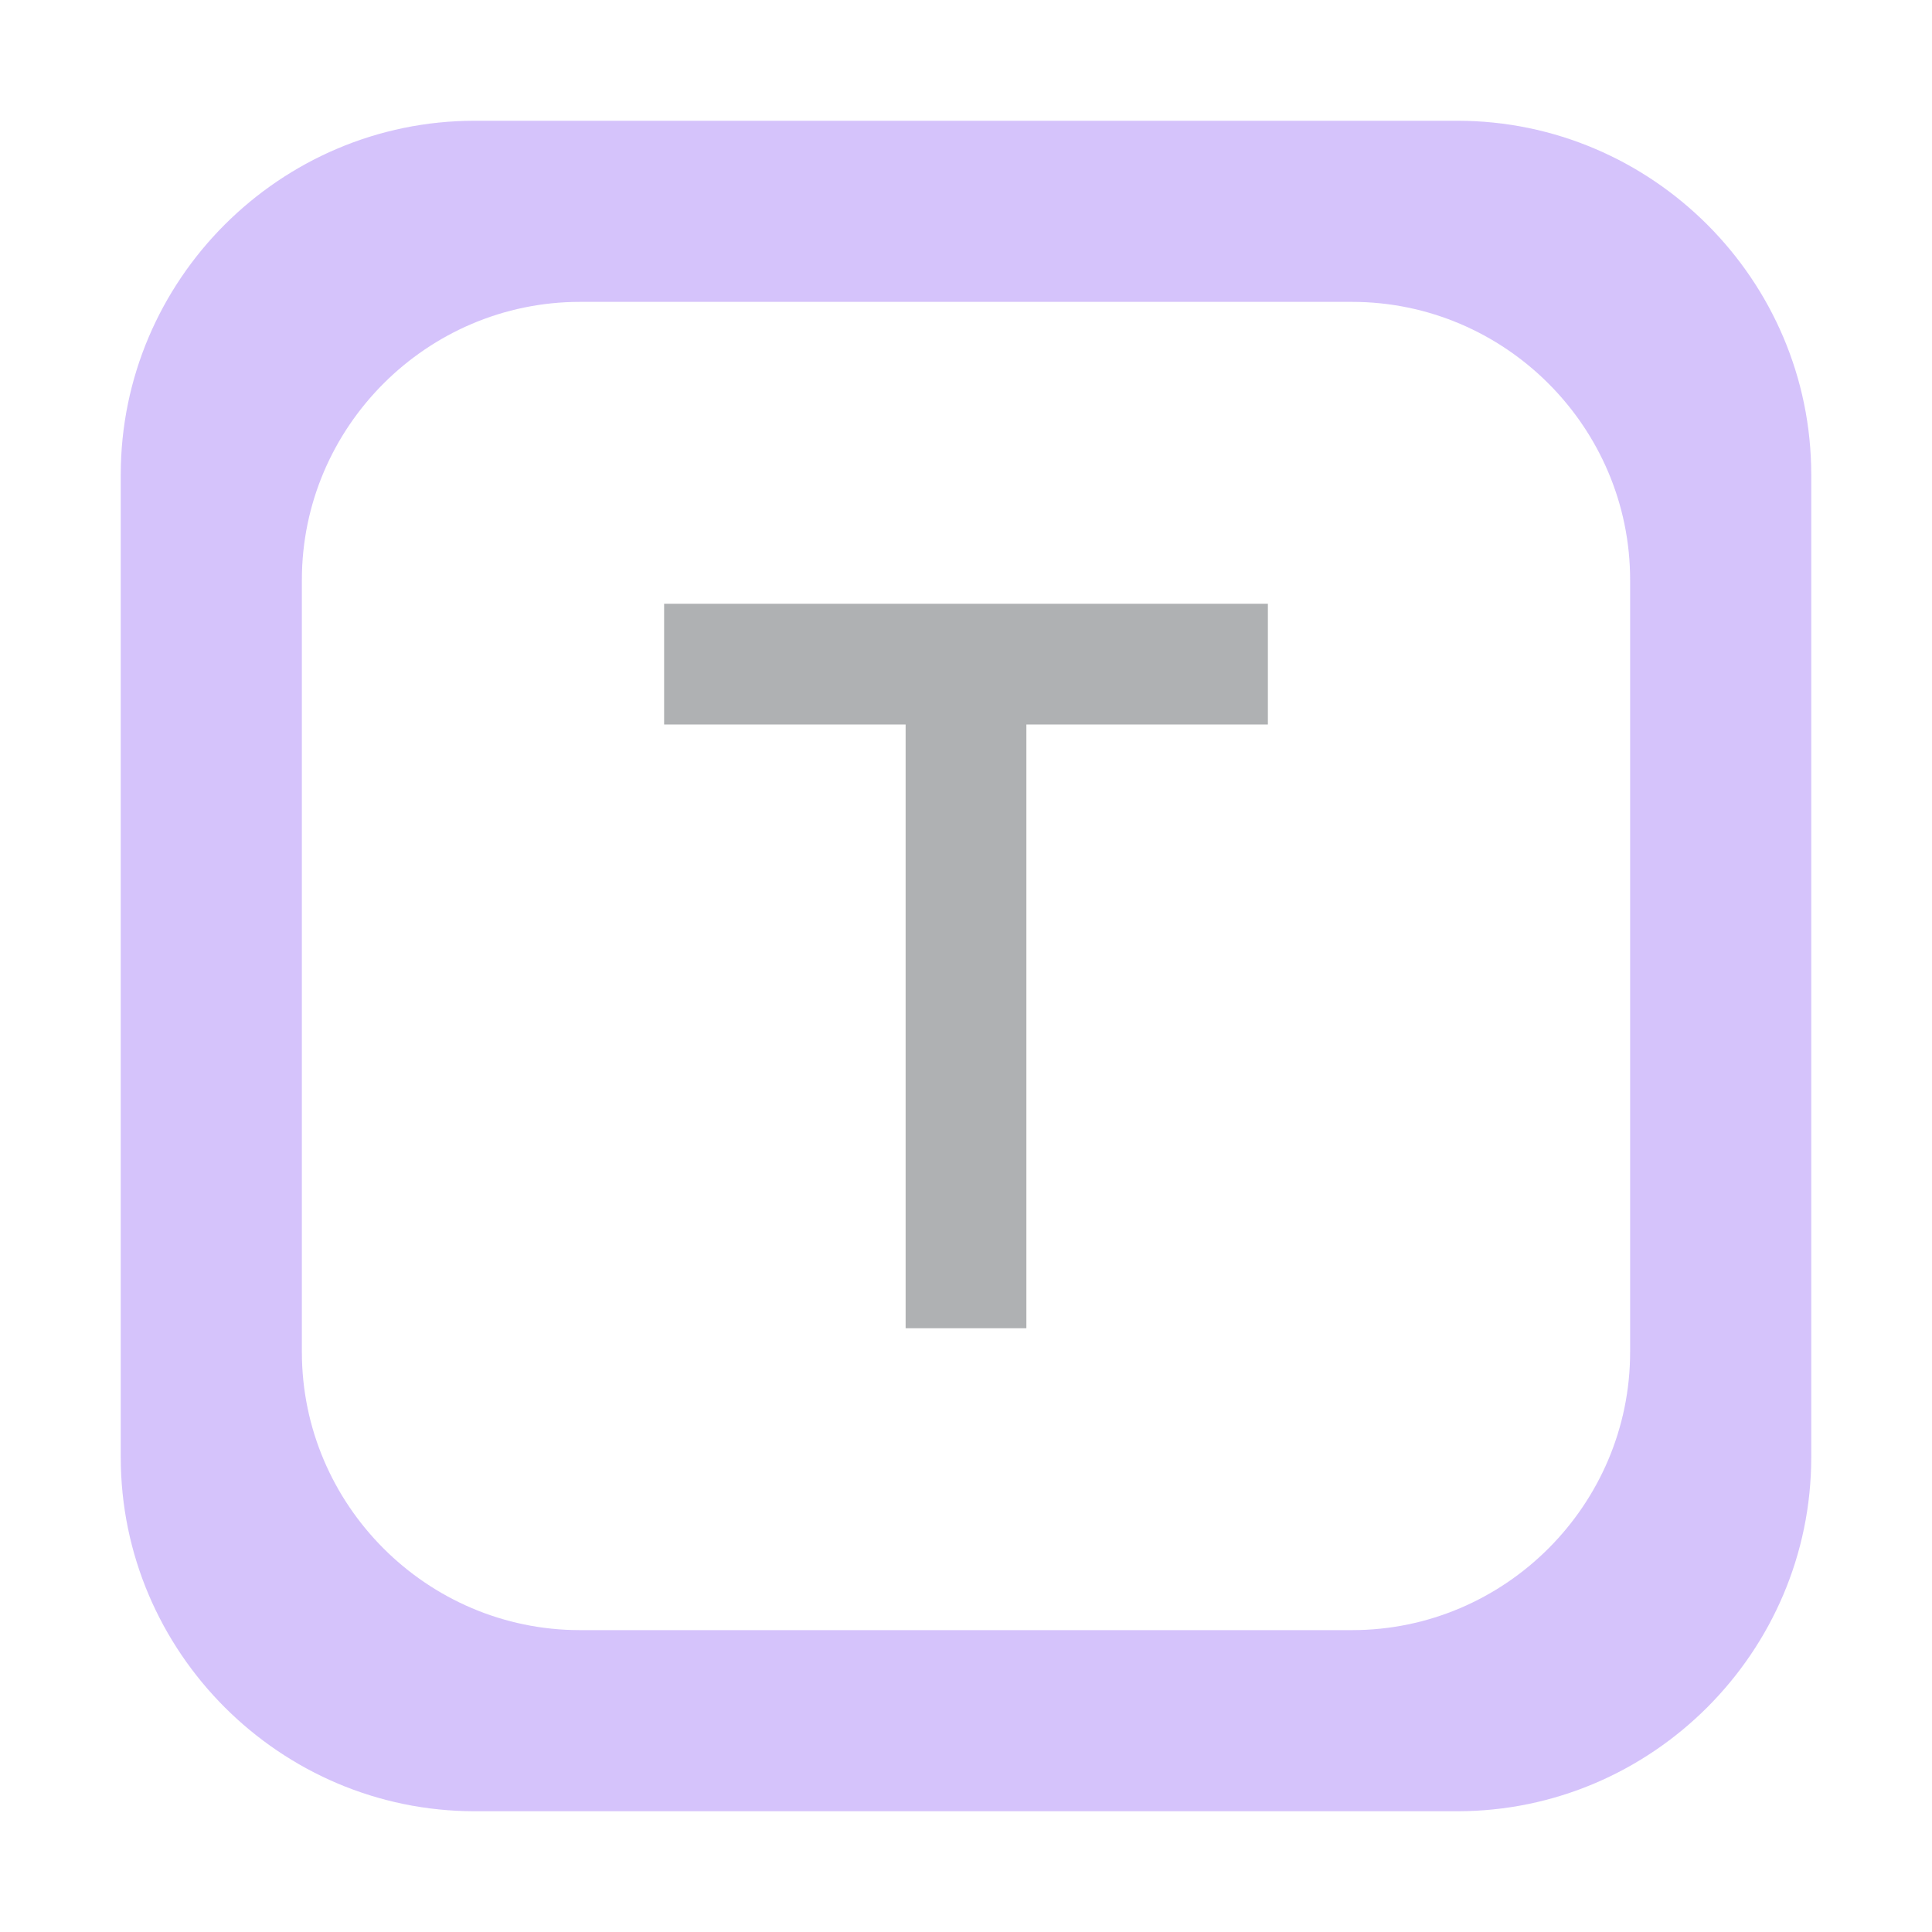 <svg xmlns="http://www.w3.org/2000/svg" width="16" height="16" viewBox="0 0 16 16">
  <g fill="none" fill-rule="evenodd">
    <path fill="#B99BF8" fill-opacity=".6" d="M12.5,10.197 C12.5,11.464 11.464,12.5 10.197,12.5 L3.803,12.5 C2.536,12.5 1.5,11.464 1.5,10.197 L1.5,3.802 C1.5,2.536 2.536,1.5 3.803,1.5 L10.197,1.5 C11.464,1.5 12.5,2.536 12.5,3.802 L12.5,10.197 Z M11.068,0 L2.932,0 C1.318,0 0,1.318 0,2.931 L0,11.068 C0,12.681 1.318,14 2.932,14 L11.068,14 C12.682,14 14,12.681 14,11.068 L14,2.931 C14,1.318 12.682,0 11.068,0 Z" transform="translate(1 1)"/>
    <polygon fill="#AFB1B3" points="5.5 1 5.5 0 .5 0 .5 1 2.5 1 2.5 6 3.5 6 3.5 1" transform="translate(5 5)"/>
  </g>
</svg>
